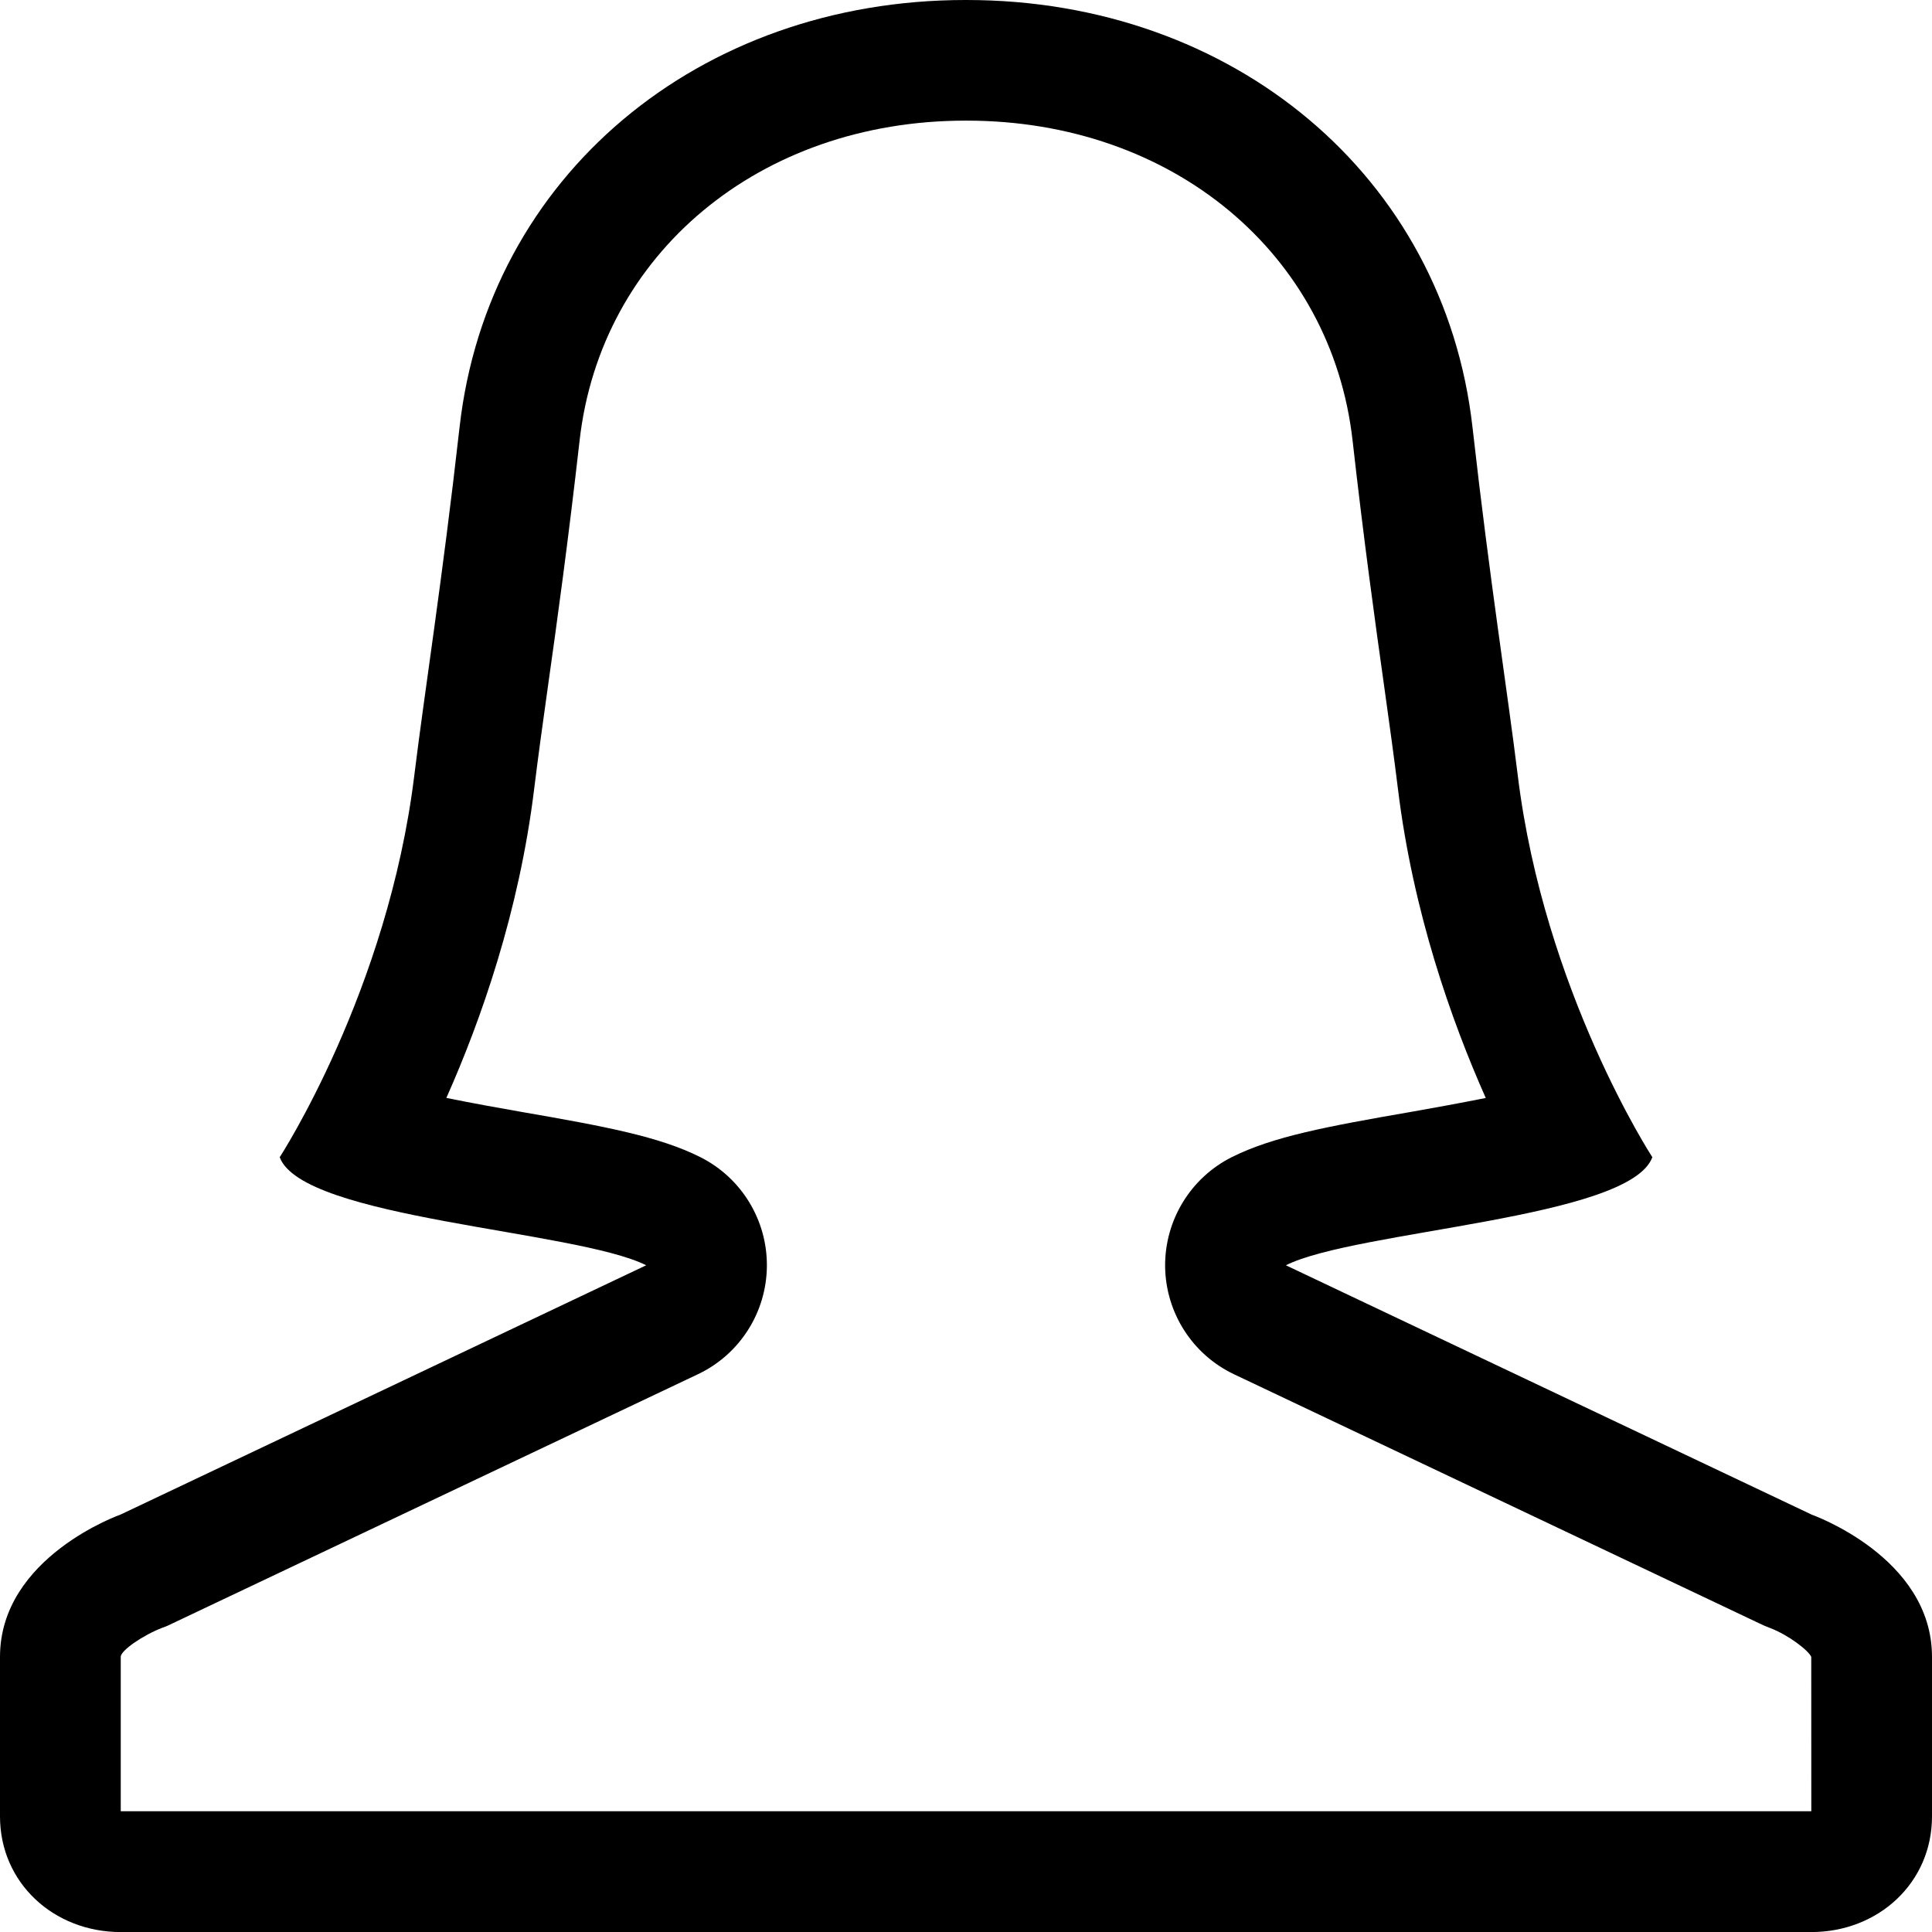 <!-- Generated by IcoMoon.io -->
<svg version="1.1" xmlns="http://www.w3.org/2000/svg" width="32" height="32" viewBox="0 0 32 32">
<title>untitled</title>
<path d="M30.001 25.084l-8.703-4.127c1.161-0.582 5.695-0.767 6.070-1.79 0 0-1.792-2.75-2.229-6.323-0.17-1.386-0.461-3.206-0.75-5.769-0.469-4.157-3.965-7.075-8.381-7.075-0.003 0-0.006 0-0.008 0s-0.006 0-0.008 0c-4.416 0-7.912 2.919-8.38 7.075-0.289 2.563-0.58 4.382-0.75 5.769-0.438 3.573-2.229 6.323-2.229 6.323 0.375 1.023 4.909 1.208 6.070 1.79l-8.704 4.128c0 0-1.999 0.702-1.999 2.358v2.642c0 1.105 0.894 1.916 1.999 1.916h28.002c1.105 0 1.999-0.811 1.999-1.916v-2.642c0-1.657-1.999-2.358-1.999-2.358zM2 30v-2.558c0-0.107 0.378-0.363 0.686-0.48 0.067-0.023 0.107-0.042 0.17-0.073l8.703-4.127c0.691-0.327 1.135-1.021 1.143-1.786s-0.42-1.468-1.104-1.811c-0.678-0.34-1.573-0.508-2.976-0.751-0.333-0.058-0.788-0.14-1.229-0.229 0.572-1.285 1.205-3.081 1.454-5.114 0.062-0.506 0.14-1.075 0.229-1.706 0.152-1.073 0.339-2.434 0.524-4.069 0.349-3.090 2.978-5.298 6.394-5.298 0.002 0 0.005 0 0.008 0s0.006 0 0.008 0c3.416 0 6.045 2.209 6.393 5.299 0.184 1.636 0.372 2.996 0.523 4.069 0.088 0.63 0.167 1.2 0.229 1.706 0.249 2.032 0.882 3.828 1.454 5.114-0.442 0.088-0.896 0.17-1.23 0.229-1.404 0.243-2.299 0.411-2.977 0.751-0.683 0.343-1.111 1.046-1.104 1.811 0.009 0.765 0.452 1.459 1.143 1.786l8.703 4.127c0.063 0.030 0.104 0.049 0.17 0.073 0.308 0.117 0.64 0.373 0.686 0.48l0.001 2.557h-28.001z"></path>
</svg>
